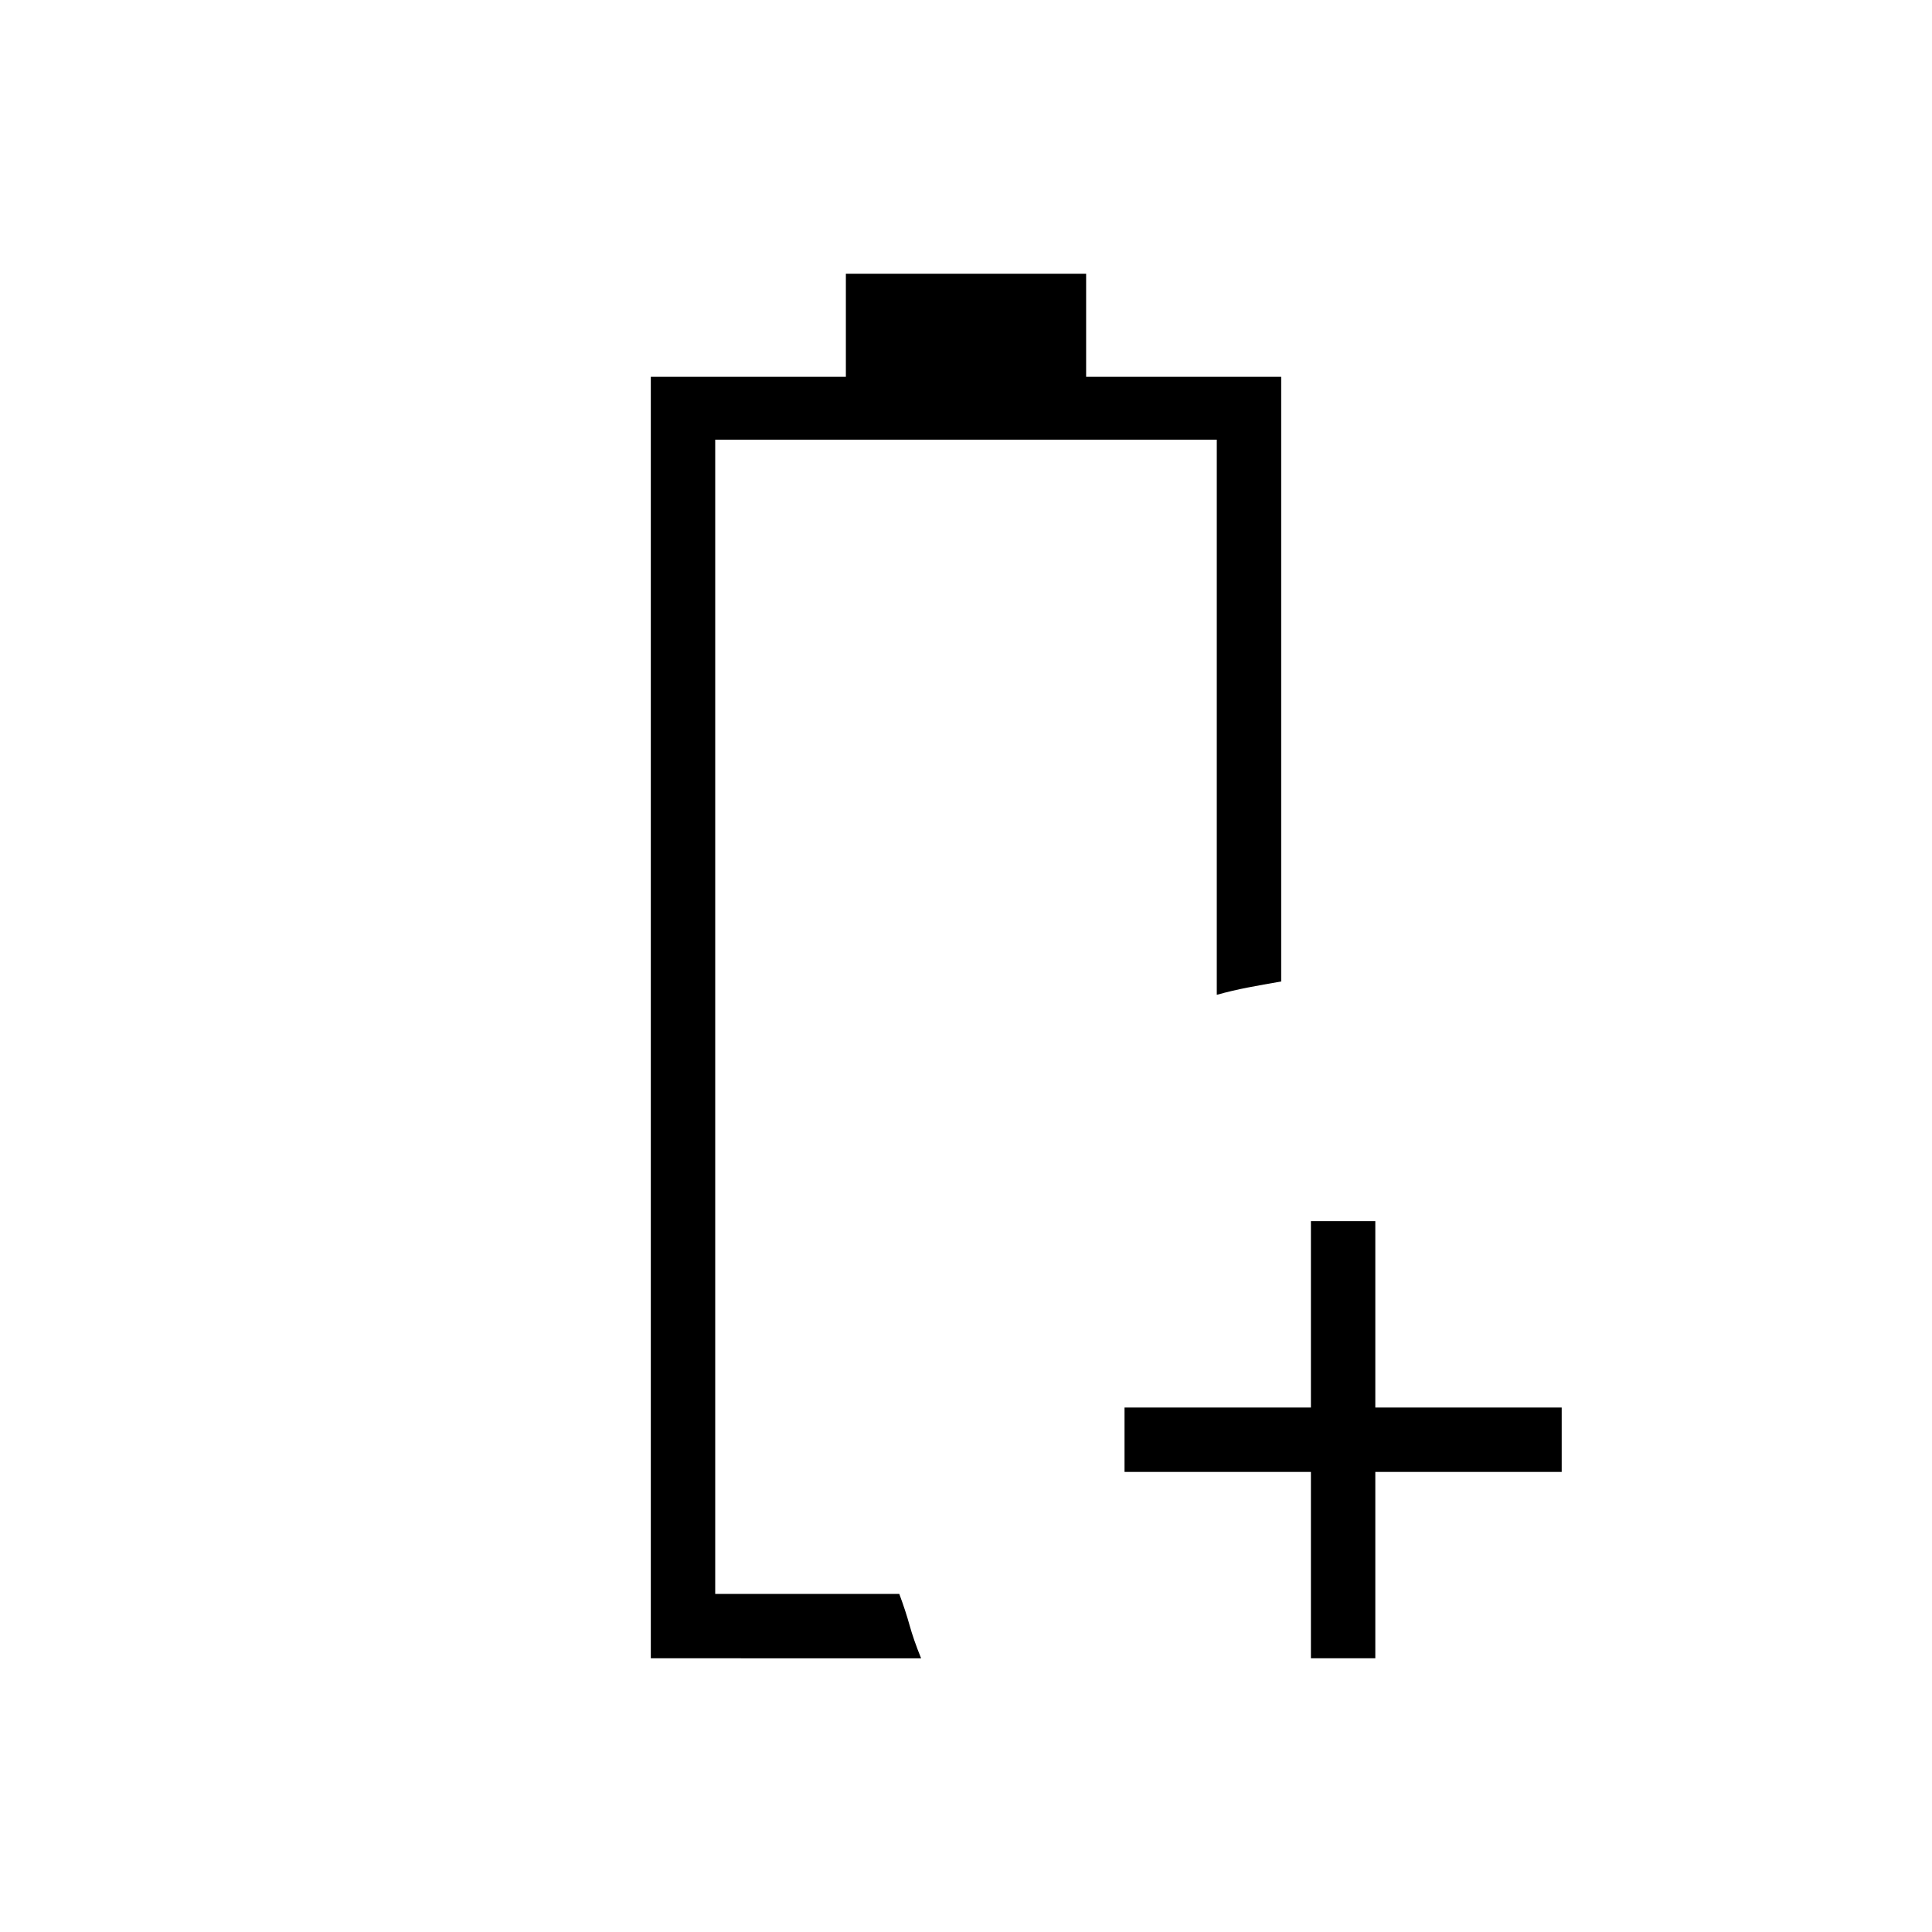 <svg xmlns="http://www.w3.org/2000/svg" height="20" viewBox="0 -960 960 960" width="20"><path d="M651.385-136v-92.615h-92.616v-32h92.616v-92.616h32v92.616H776v32h-92.615V-136h-32Zm-296-32Zm-32.001 32v-636.769h96.924V-824h119.384v51.231h96.924v300.461q-9 1.539-16.582 3-7.582 1.462-15.419 3.616v-275.846h-249.23V-168h91.461q3.154 8.462 5.116 15.577 1.961 7.116 5.73 16.423H323.384Z"/></svg>